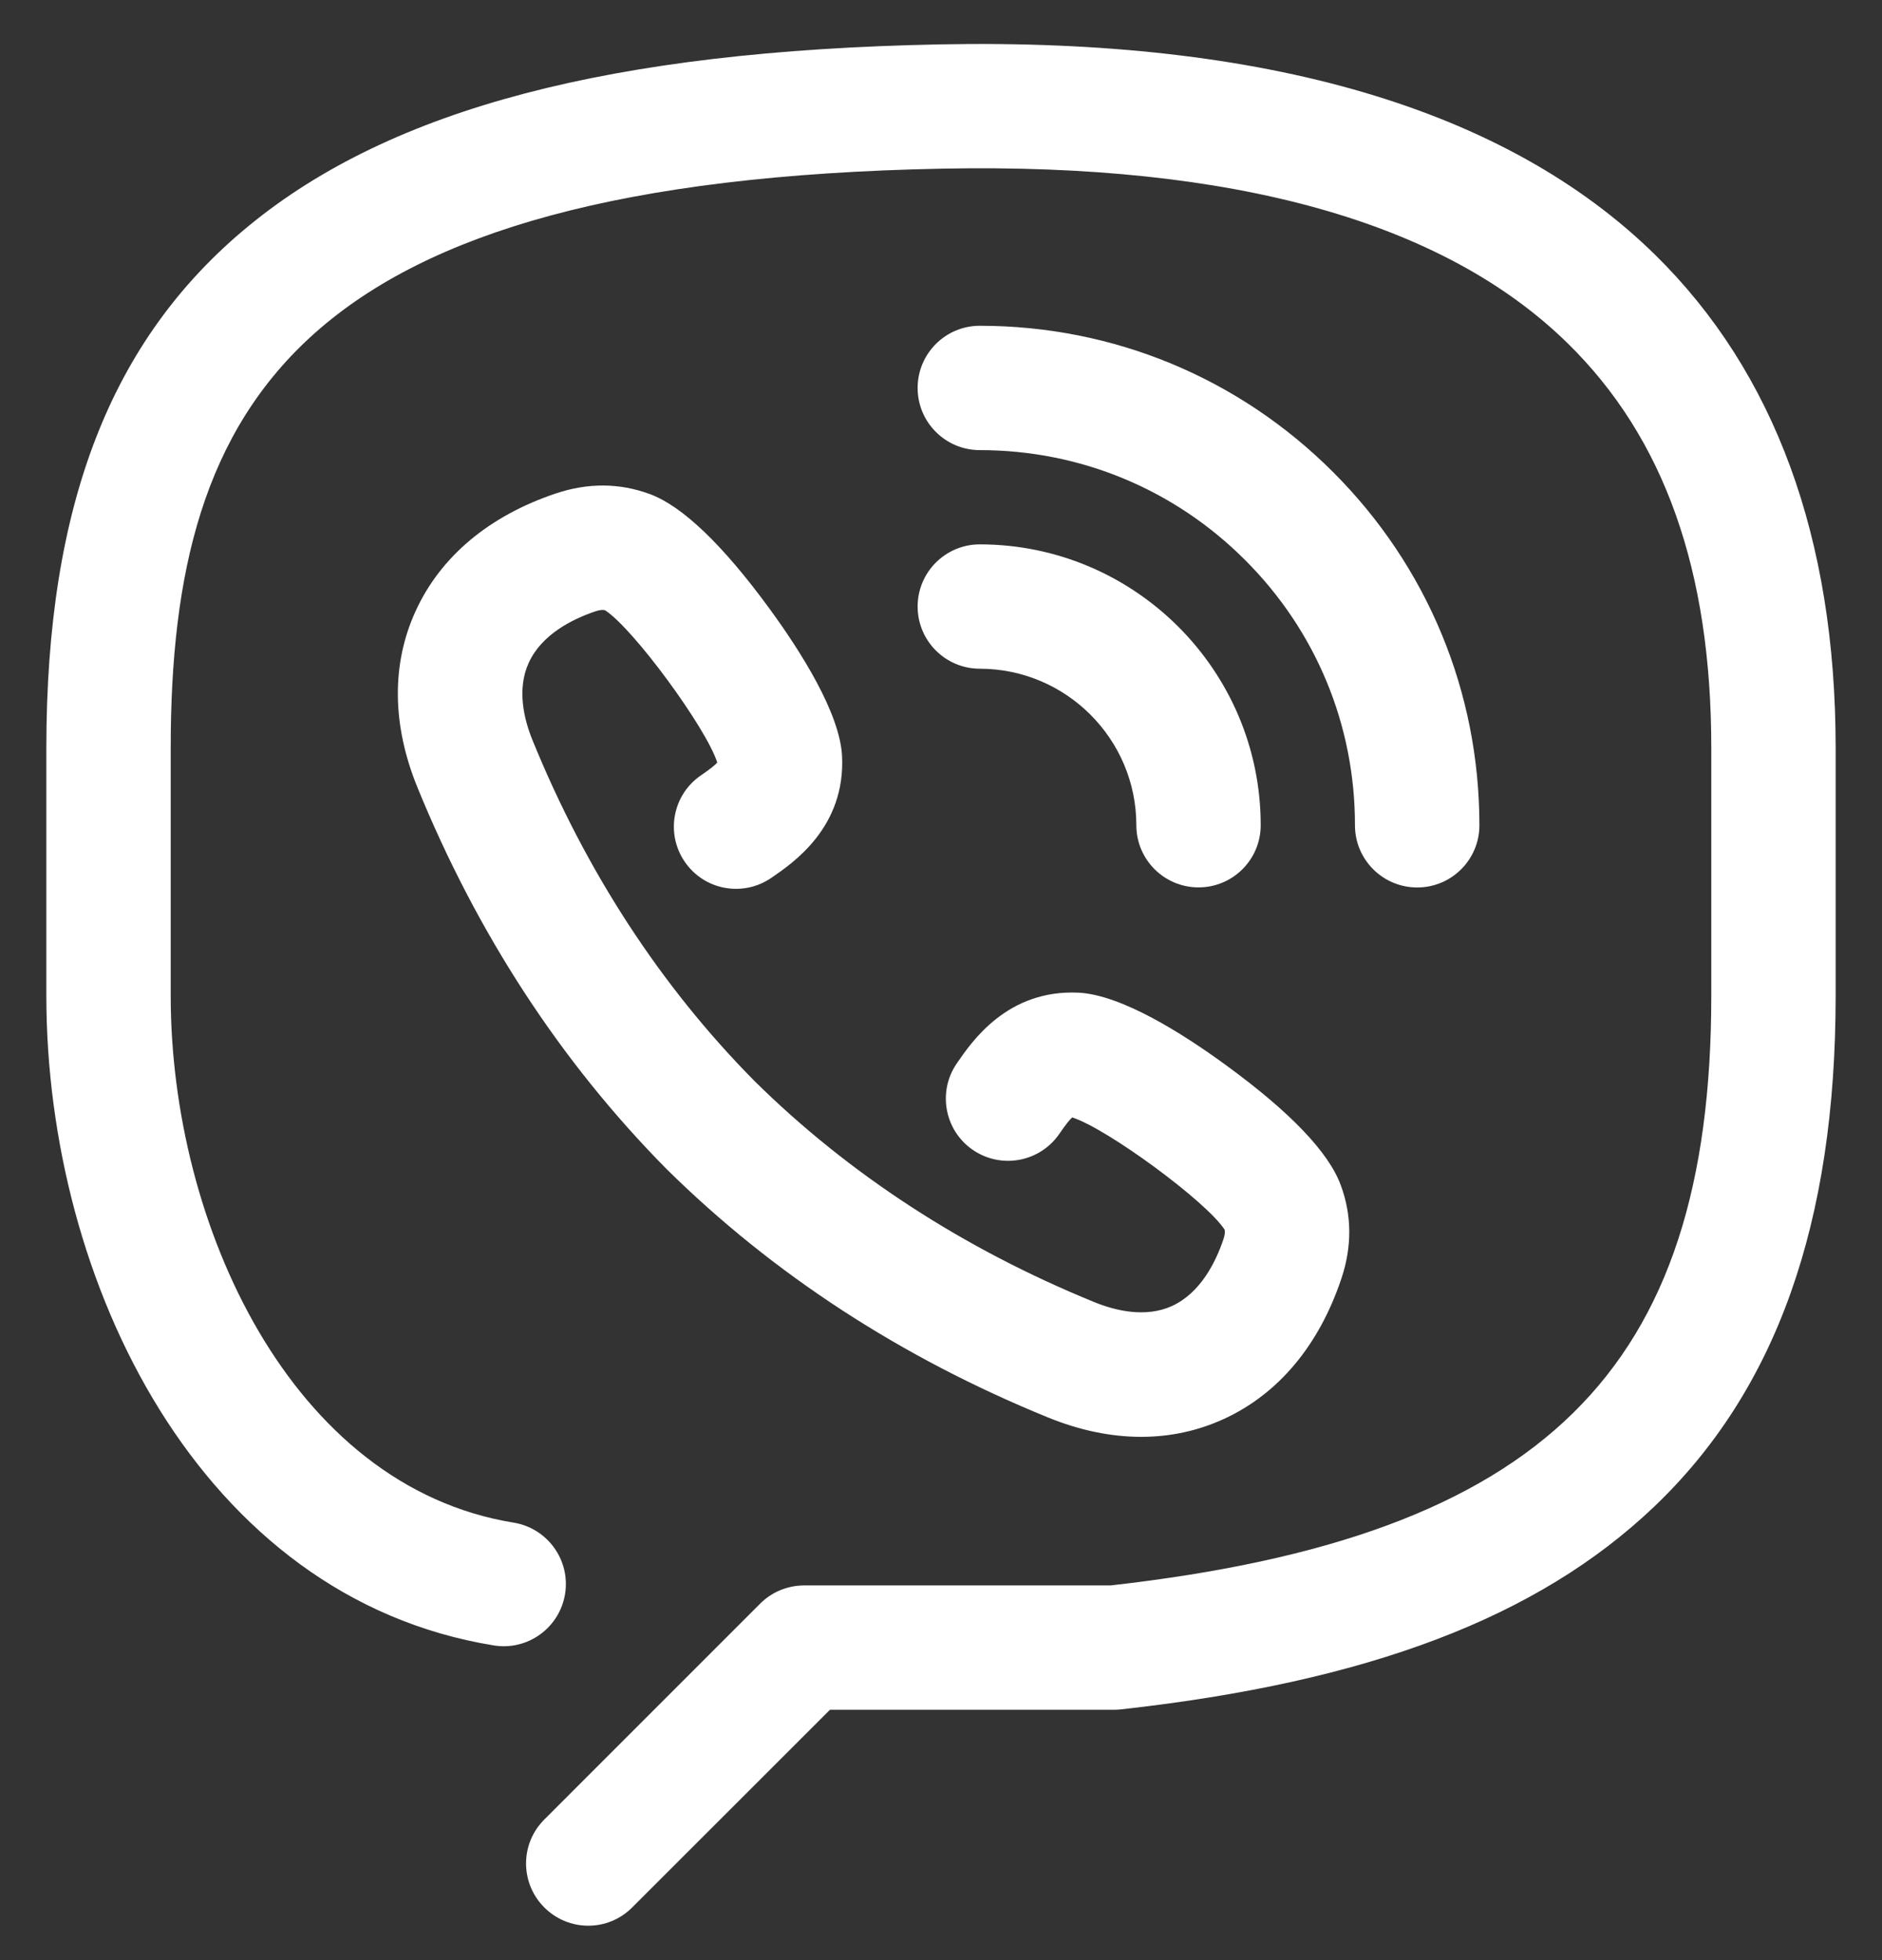 <svg width="24" height="25" viewBox="0 0 24 25" fill="none" xmlns="http://www.w3.org/2000/svg">
<rect x="0" y="0" width="24" height="25" fill="#333333" stroke="none"/>
<g clip-path="url(#clip0)">
<path d="M21.102 3.245C19.205 1.386 16.138 0.484 11.984 0.566C7.796 0.648 4.997 1.383 3.174 2.879C1.412 4.325 0.591 6.442 0.591 9.539V12.7C0.591 16.357 2.551 20.378 6.296 20.986C6.728 21.057 7.135 20.763 7.206 20.33C7.276 19.898 6.982 19.491 6.55 19.42C3.71 18.959 2.177 15.614 2.177 12.7V9.539C2.177 5.098 3.823 2.312 12.015 2.151C15.729 2.078 18.41 2.827 19.991 4.378C21.224 5.586 21.823 7.275 21.823 9.539V12.7C21.823 17.488 19.674 19.599 14.163 20.221H10.255C10.045 20.221 9.843 20.304 9.694 20.453L6.941 23.207C6.631 23.516 6.631 24.018 6.941 24.328C7.096 24.483 7.299 24.561 7.502 24.561C7.705 24.561 7.908 24.483 8.062 24.328L10.584 21.807H14.207C14.236 21.807 14.266 21.805 14.295 21.802C17.449 21.452 19.609 20.631 21.092 19.219C22.651 17.734 23.409 15.602 23.409 12.7V9.539C23.409 6.864 22.633 4.747 21.102 3.245Z" fill="white"/>
<path d="M12.495 5.741C12.495 5.741 12.495 5.741 12.495 5.741C13.773 5.741 14.975 6.239 15.878 7.143C16.782 8.046 17.28 9.248 17.279 10.526C17.279 10.964 17.634 11.319 18.073 11.319C18.073 11.319 18.073 11.319 18.073 11.319C18.511 11.319 18.866 10.964 18.866 10.526C18.866 8.824 18.203 7.224 17 6.021C15.797 4.818 14.197 4.155 12.495 4.155C12.495 4.155 12.495 4.155 12.495 4.155C12.057 4.155 11.702 4.51 11.702 4.948C11.702 5.386 12.057 5.741 12.495 5.741Z" fill="white"/>
<path d="M12.495 8.529C13.595 8.53 14.491 9.425 14.491 10.525C14.491 10.963 14.846 11.318 15.284 11.318C15.722 11.318 16.077 10.963 16.077 10.525C16.077 8.55 14.47 6.944 12.495 6.943H12.495C12.057 6.943 11.702 7.298 11.702 7.736C11.702 8.174 12.057 8.529 12.495 8.529Z" fill="white"/>
<path d="M8.939 9.889C8.577 10.136 8.485 10.63 8.732 10.991C8.979 11.353 9.472 11.445 9.834 11.198C10.118 11.004 10.784 10.549 10.738 9.639C10.708 9.094 10.217 8.316 9.81 7.759C9.214 6.945 8.701 6.455 8.288 6.302C7.902 6.159 7.498 6.156 7.087 6.294C6.236 6.58 5.618 7.099 5.301 7.792C4.991 8.467 4.998 9.243 5.321 10.037C6.083 11.906 7.149 13.543 8.498 14.908C9.856 16.25 11.493 17.316 13.363 18.078C13.767 18.243 14.168 18.326 14.552 18.326C14.921 18.326 15.276 18.25 15.607 18.098C16.3 17.78 16.819 17.163 17.105 16.31C17.243 15.9 17.24 15.497 17.097 15.114C16.944 14.697 16.454 14.184 15.639 13.589C15.083 13.182 14.305 12.691 13.758 12.661C12.85 12.616 12.395 13.28 12.2 13.565C11.953 13.926 12.046 14.42 12.407 14.667C12.769 14.914 13.262 14.822 13.51 14.46C13.596 14.334 13.645 14.277 13.673 14.252C14.119 14.394 15.388 15.327 15.617 15.684C15.622 15.707 15.623 15.742 15.602 15.805C15.502 16.102 15.307 16.491 14.946 16.657C14.608 16.811 14.223 16.716 13.961 16.61C12.285 15.927 10.822 14.974 9.62 13.786C8.425 12.577 7.472 11.114 6.79 9.439C6.683 9.176 6.588 8.791 6.743 8.453C6.908 8.092 7.297 7.897 7.593 7.797C7.656 7.776 7.691 7.777 7.715 7.783C8.073 8.012 9.005 9.281 9.147 9.726C9.122 9.754 9.065 9.803 8.939 9.889Z" fill="white"/>
</g>
<defs>
<clipPath id="clip0">
<rect width="24" height="24" fill="white" transform="translate(0 0.561)"/>
</clipPath>
</defs>
</svg>
